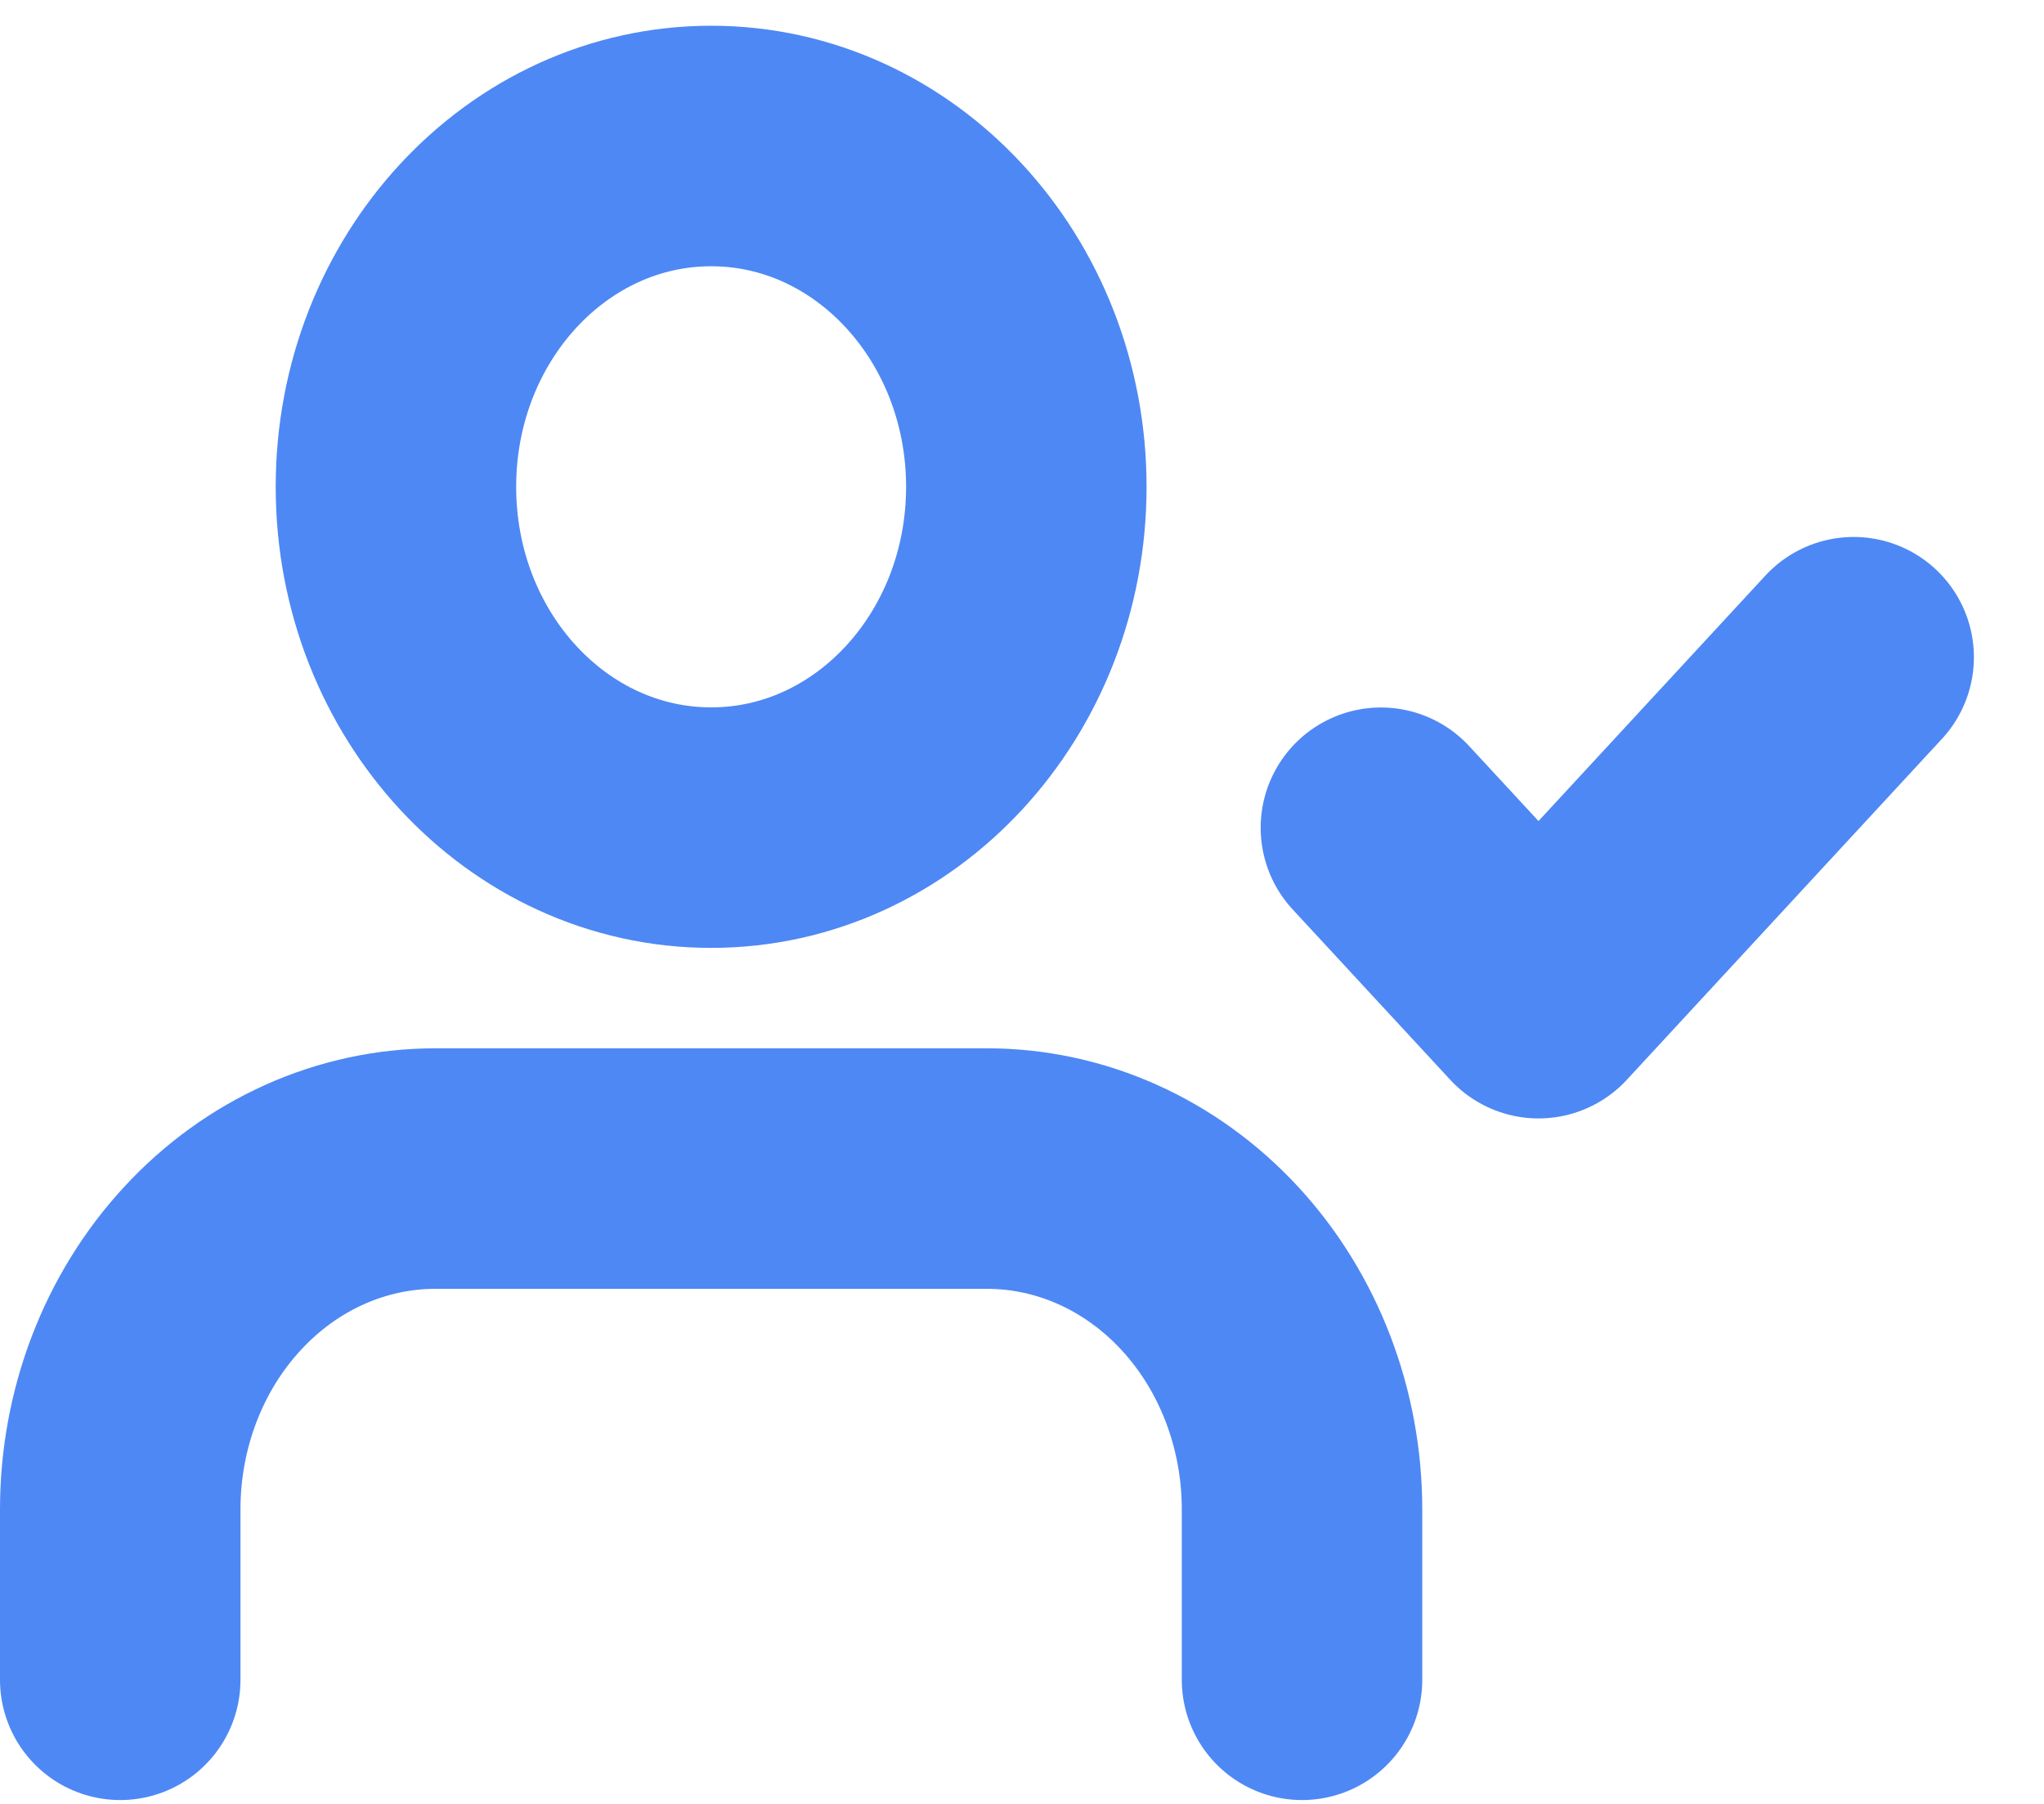 <svg width="17" height="15" viewBox="0 0 17 15" fill="none" xmlns="http://www.w3.org/2000/svg">
<path d="M10.829 13.968V12.551C10.829 11.799 10.553 11.078 10.062 10.547C9.57 10.015 8.904 9.717 8.208 9.717H3.621C2.926 9.717 2.259 10.015 1.768 10.547C1.276 11.078 1 11.799 1 12.551L1 13.968" stroke="#4E88F4" stroke-width="2" stroke-linecap="round" stroke-linejoin="round"/>
<path d="M5.915 6.882C7.362 6.882 8.536 5.614 8.536 4.048C8.536 2.483 7.362 1.214 5.915 1.214C4.467 1.214 3.293 2.483 3.293 4.048C3.293 5.614 4.467 6.882 5.915 6.882Z" stroke="#4E88F4" stroke-width="2" stroke-linecap="round" stroke-linejoin="round"/>
<path d="M11.485 6.883L12.796 8.3L15.417 5.465" stroke="#4E88F4" stroke-width="2" stroke-linecap="round" stroke-linejoin="round"/>
</svg>
